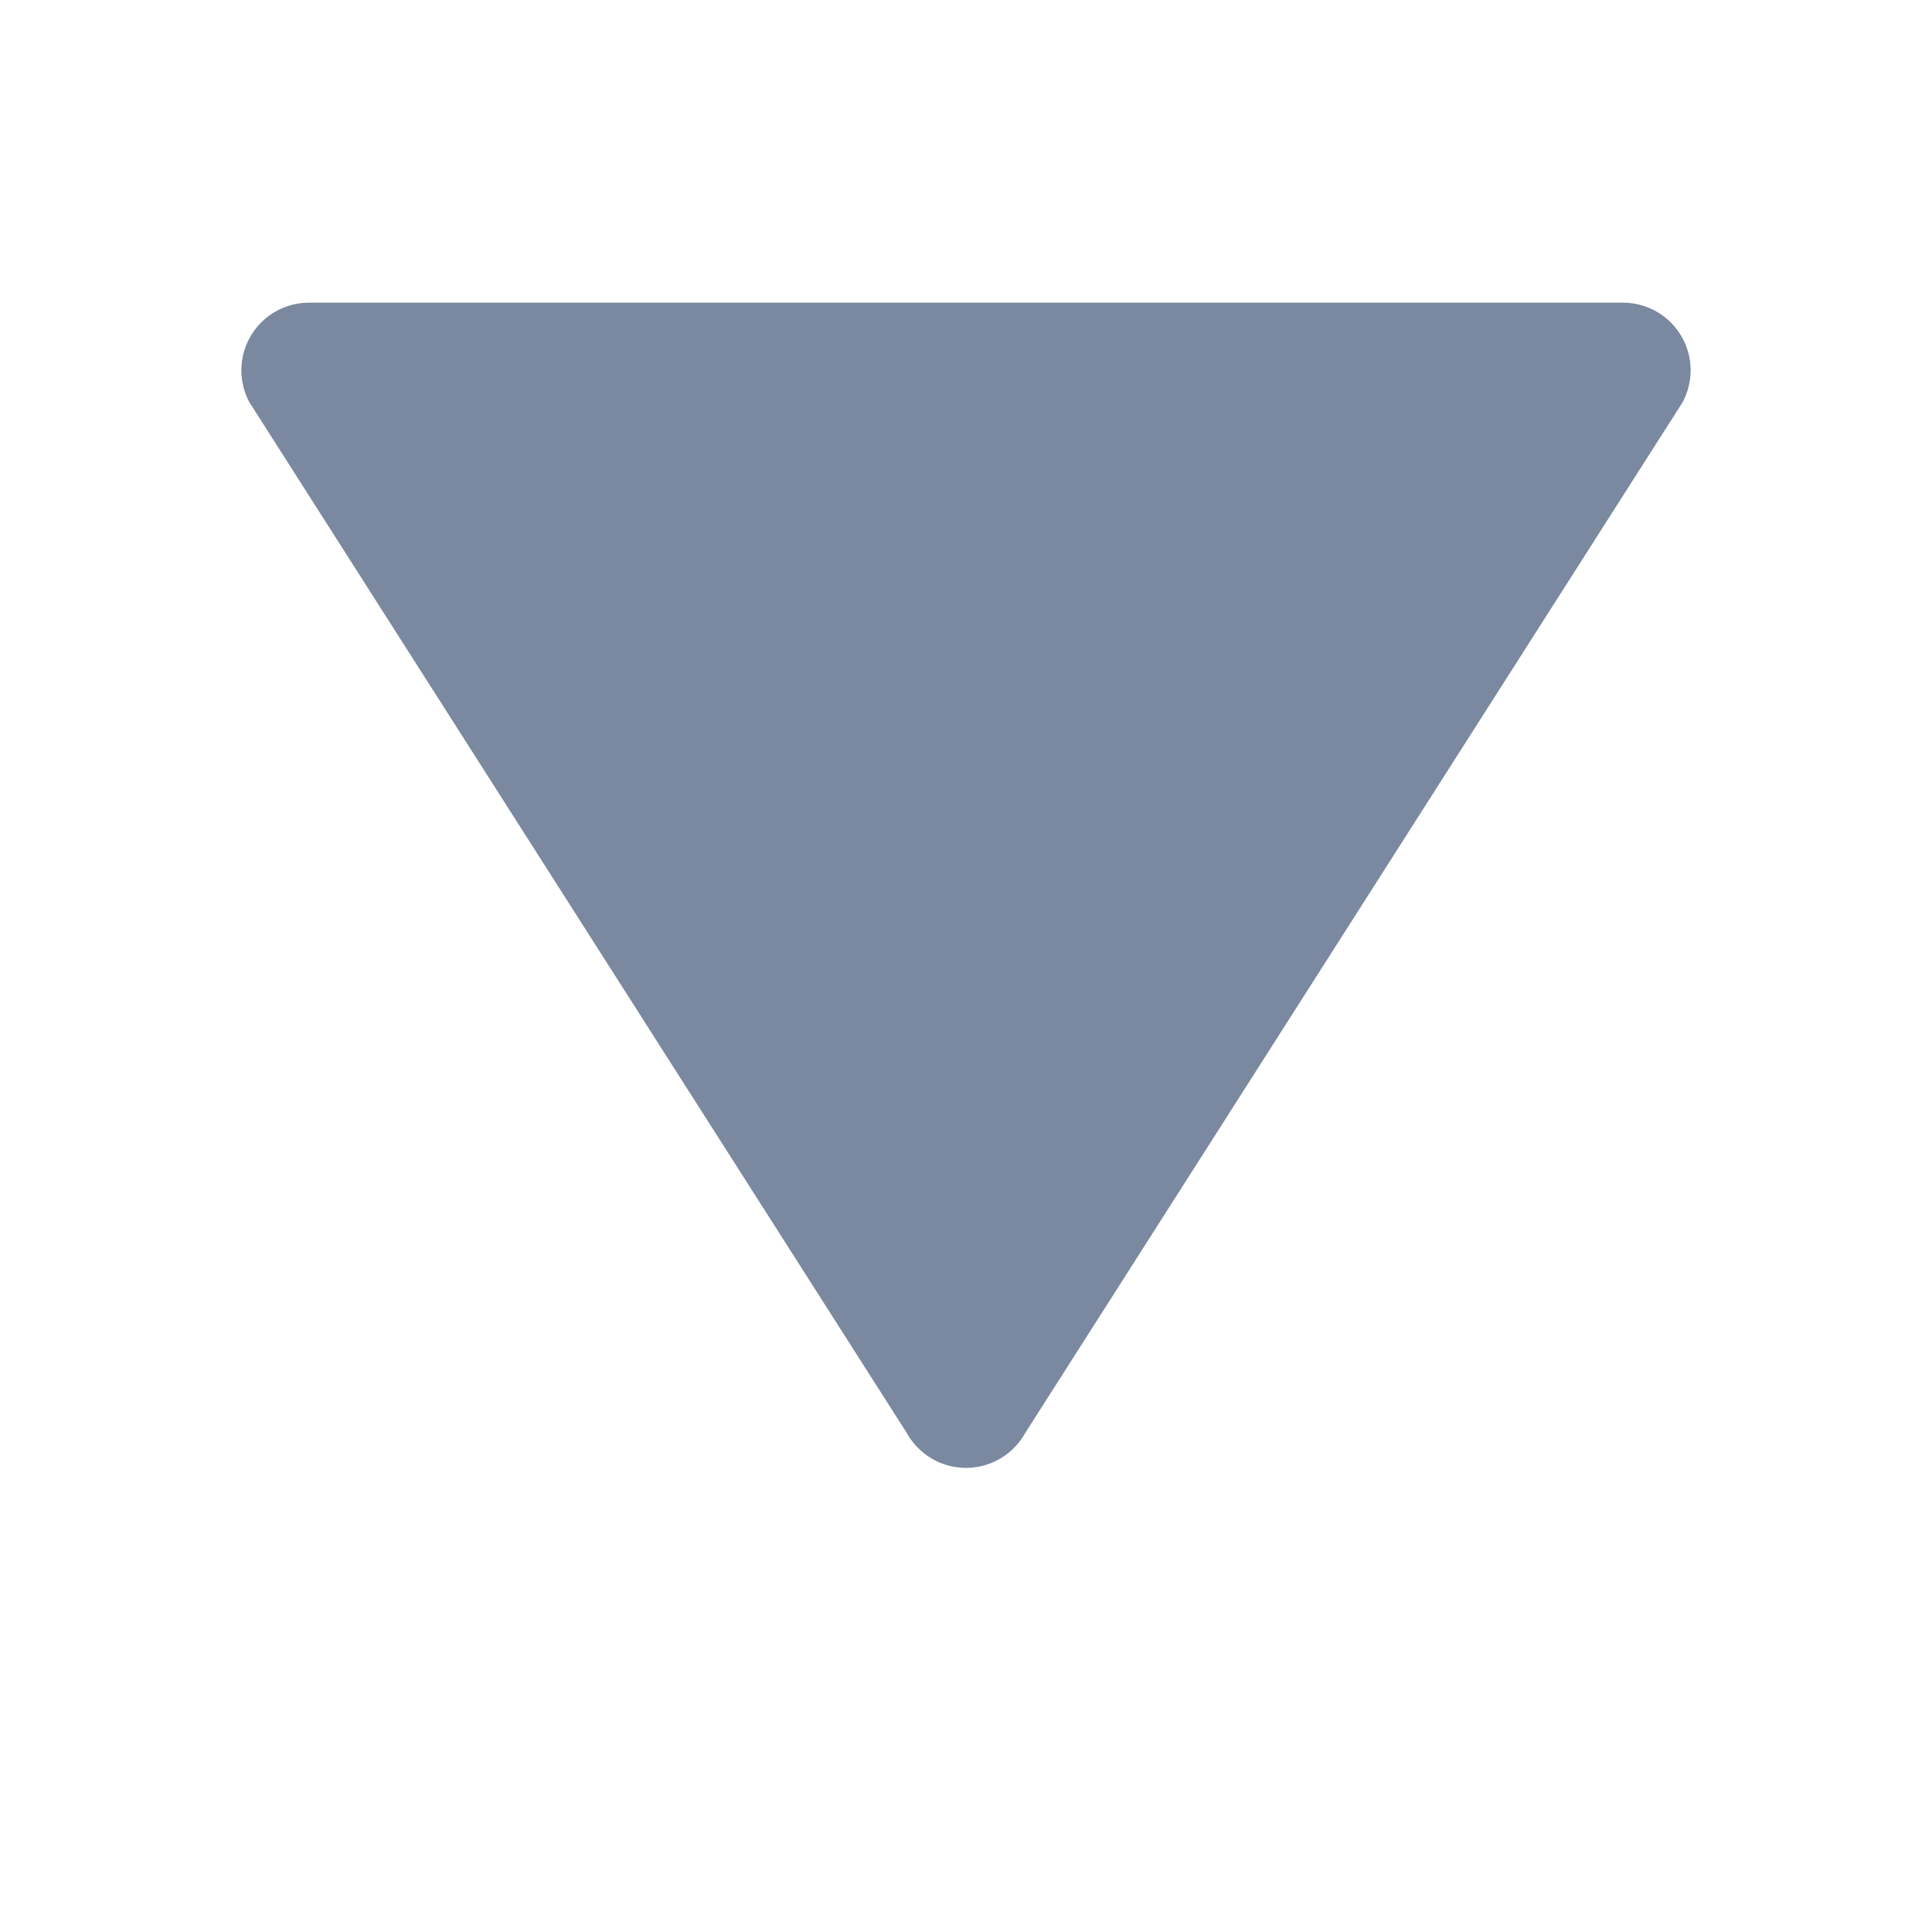 <svg id="shape_definitions" data-name="shape definitions" xmlns="http://www.w3.org/2000/svg" viewBox="0 0 24 24">
  <defs>
    <style>
      .cls-1 {
        fill: #7a89a0;
      }
    </style>
  </defs>
  <title>r7</title>
  <path class="cls-1" d="M11.27,17.81L3.1,5a0.84,0.84,0,0,1,.73-1.24H20.16A0.84,0.84,0,0,1,20.9,5L12.73,17.81A0.84,0.84,0,0,1,11.27,17.81Z"/>
</svg>

